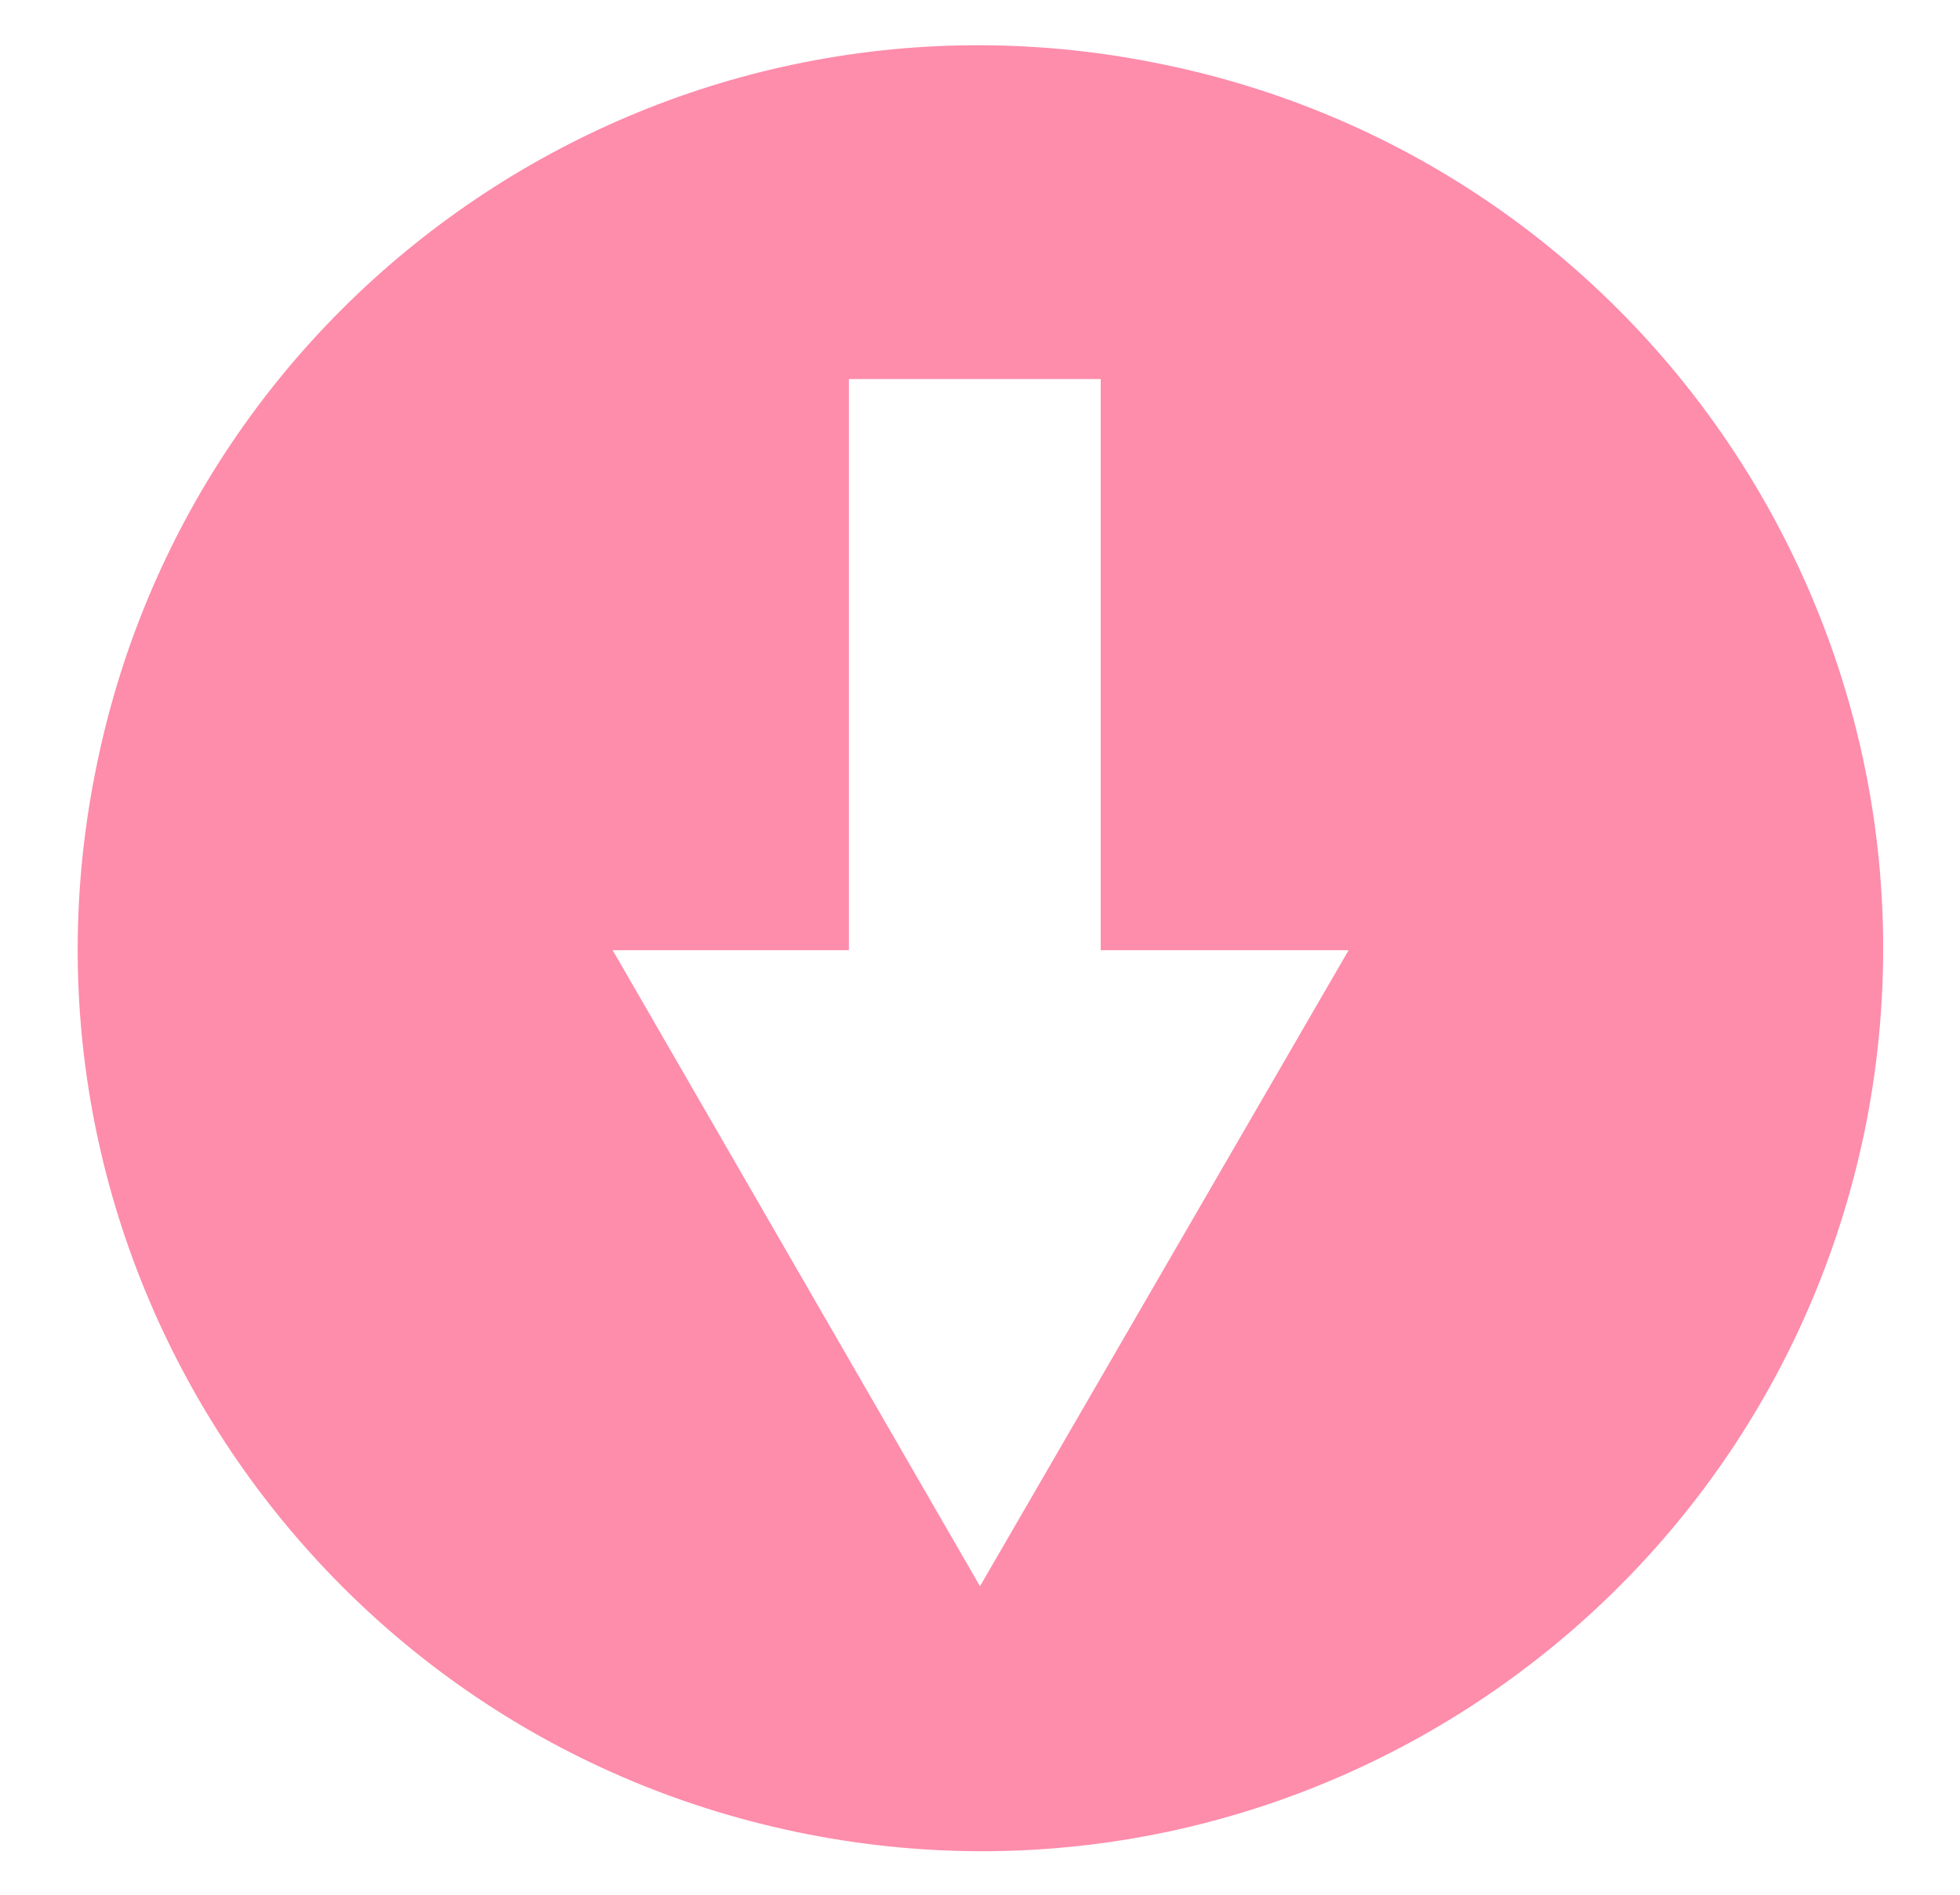 <?xml version="1.0" encoding="utf-8"?>
<!-- Generator: Adobe Illustrator 22.1.0, SVG Export Plug-In . SVG Version: 6.00 Build 0)  -->
<svg version="1.1" id="Capa_1" xmlns="http://www.w3.org/2000/svg" xmlns:xlink="http://www.w3.org/1999/xlink" x="0px" y="0px"
	 viewBox="0 0 151 146" style="enable-background:new 0 0 151 146;" xml:space="preserve">
<style type="text/css">
	.st0{fill:#FE8CAB;}
</style>
<path class="st0" d="M88.8,4.8C51.1-2.6,14.6,22,7.3,59.7c-7.4,37.7,17.2,74.2,54.9,81.6c37.7,7.4,74.2-17.2,81.6-54.9
	C151.1,48.6,126.5,12.1,88.8,4.8z M75.5,122.2L47.2,73.2h18.2v-44h19.4v44h19.1L75.5,122.2z"/>
</svg>
